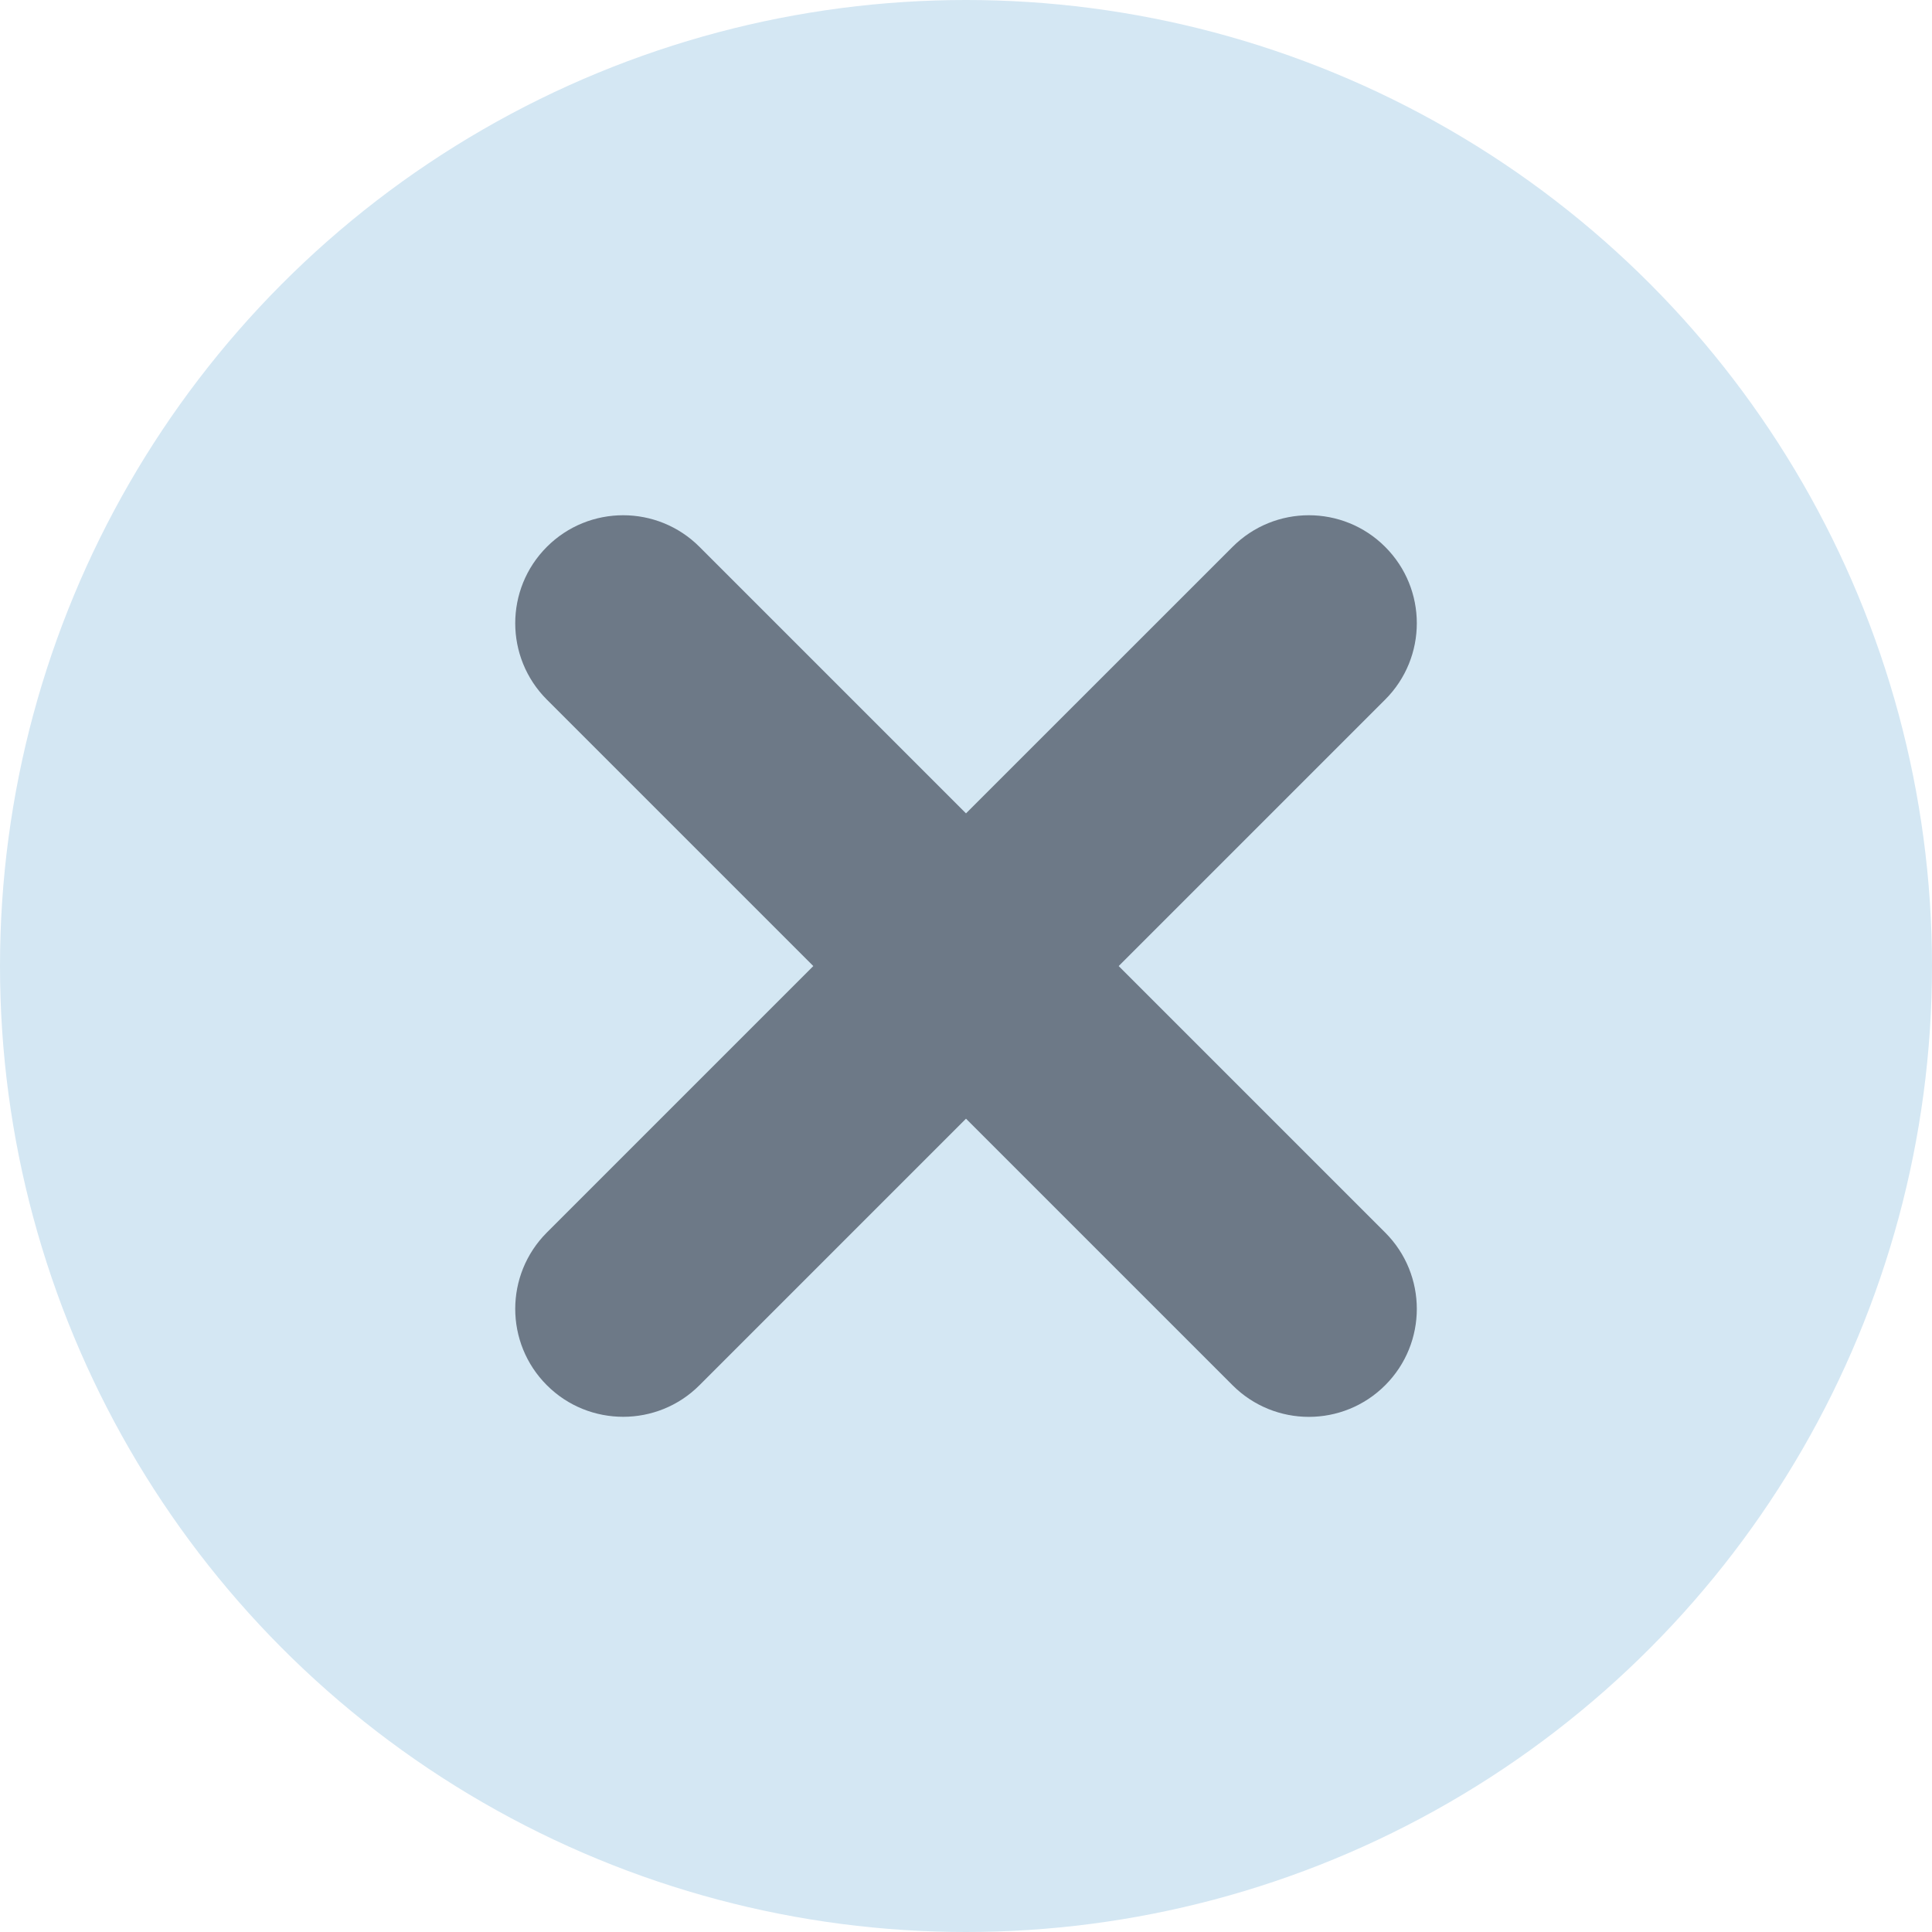 <svg width="30" height="30" viewBox="0 0 30 30" fill="none" xmlns="http://www.w3.org/2000/svg">
<circle cx="15" cy="15" r="15" fill="#D4E7F3"/>
<g clip-path="url(#clip0)">
<path d="M17.371 15.001L21.509 10.863C22.164 10.208 22.164 9.146 21.509 8.492C20.855 7.837 19.793 7.837 19.139 8.492L15 12.63L10.862 8.492C10.208 7.837 9.145 7.837 8.491 8.492C7.837 9.147 7.837 10.208 8.491 10.863L12.629 15.001L8.491 19.139C7.837 19.794 7.837 20.855 8.491 21.509C8.818 21.837 9.248 22 9.677 22C10.105 22 10.535 21.837 10.862 21.509L15 17.371L19.139 21.51C19.466 21.837 19.895 22.001 20.324 22.001C20.753 22.001 21.182 21.837 21.509 21.51C22.164 20.855 22.164 19.794 21.509 19.139L17.371 15.001Z" fill="#6D7987"/>
</g>
<defs>
<clipPath id="clip0">
<rect width="14" height="14" fill="white" transform="translate(8 8)"/>
</clipPath>
</defs>
</svg>
